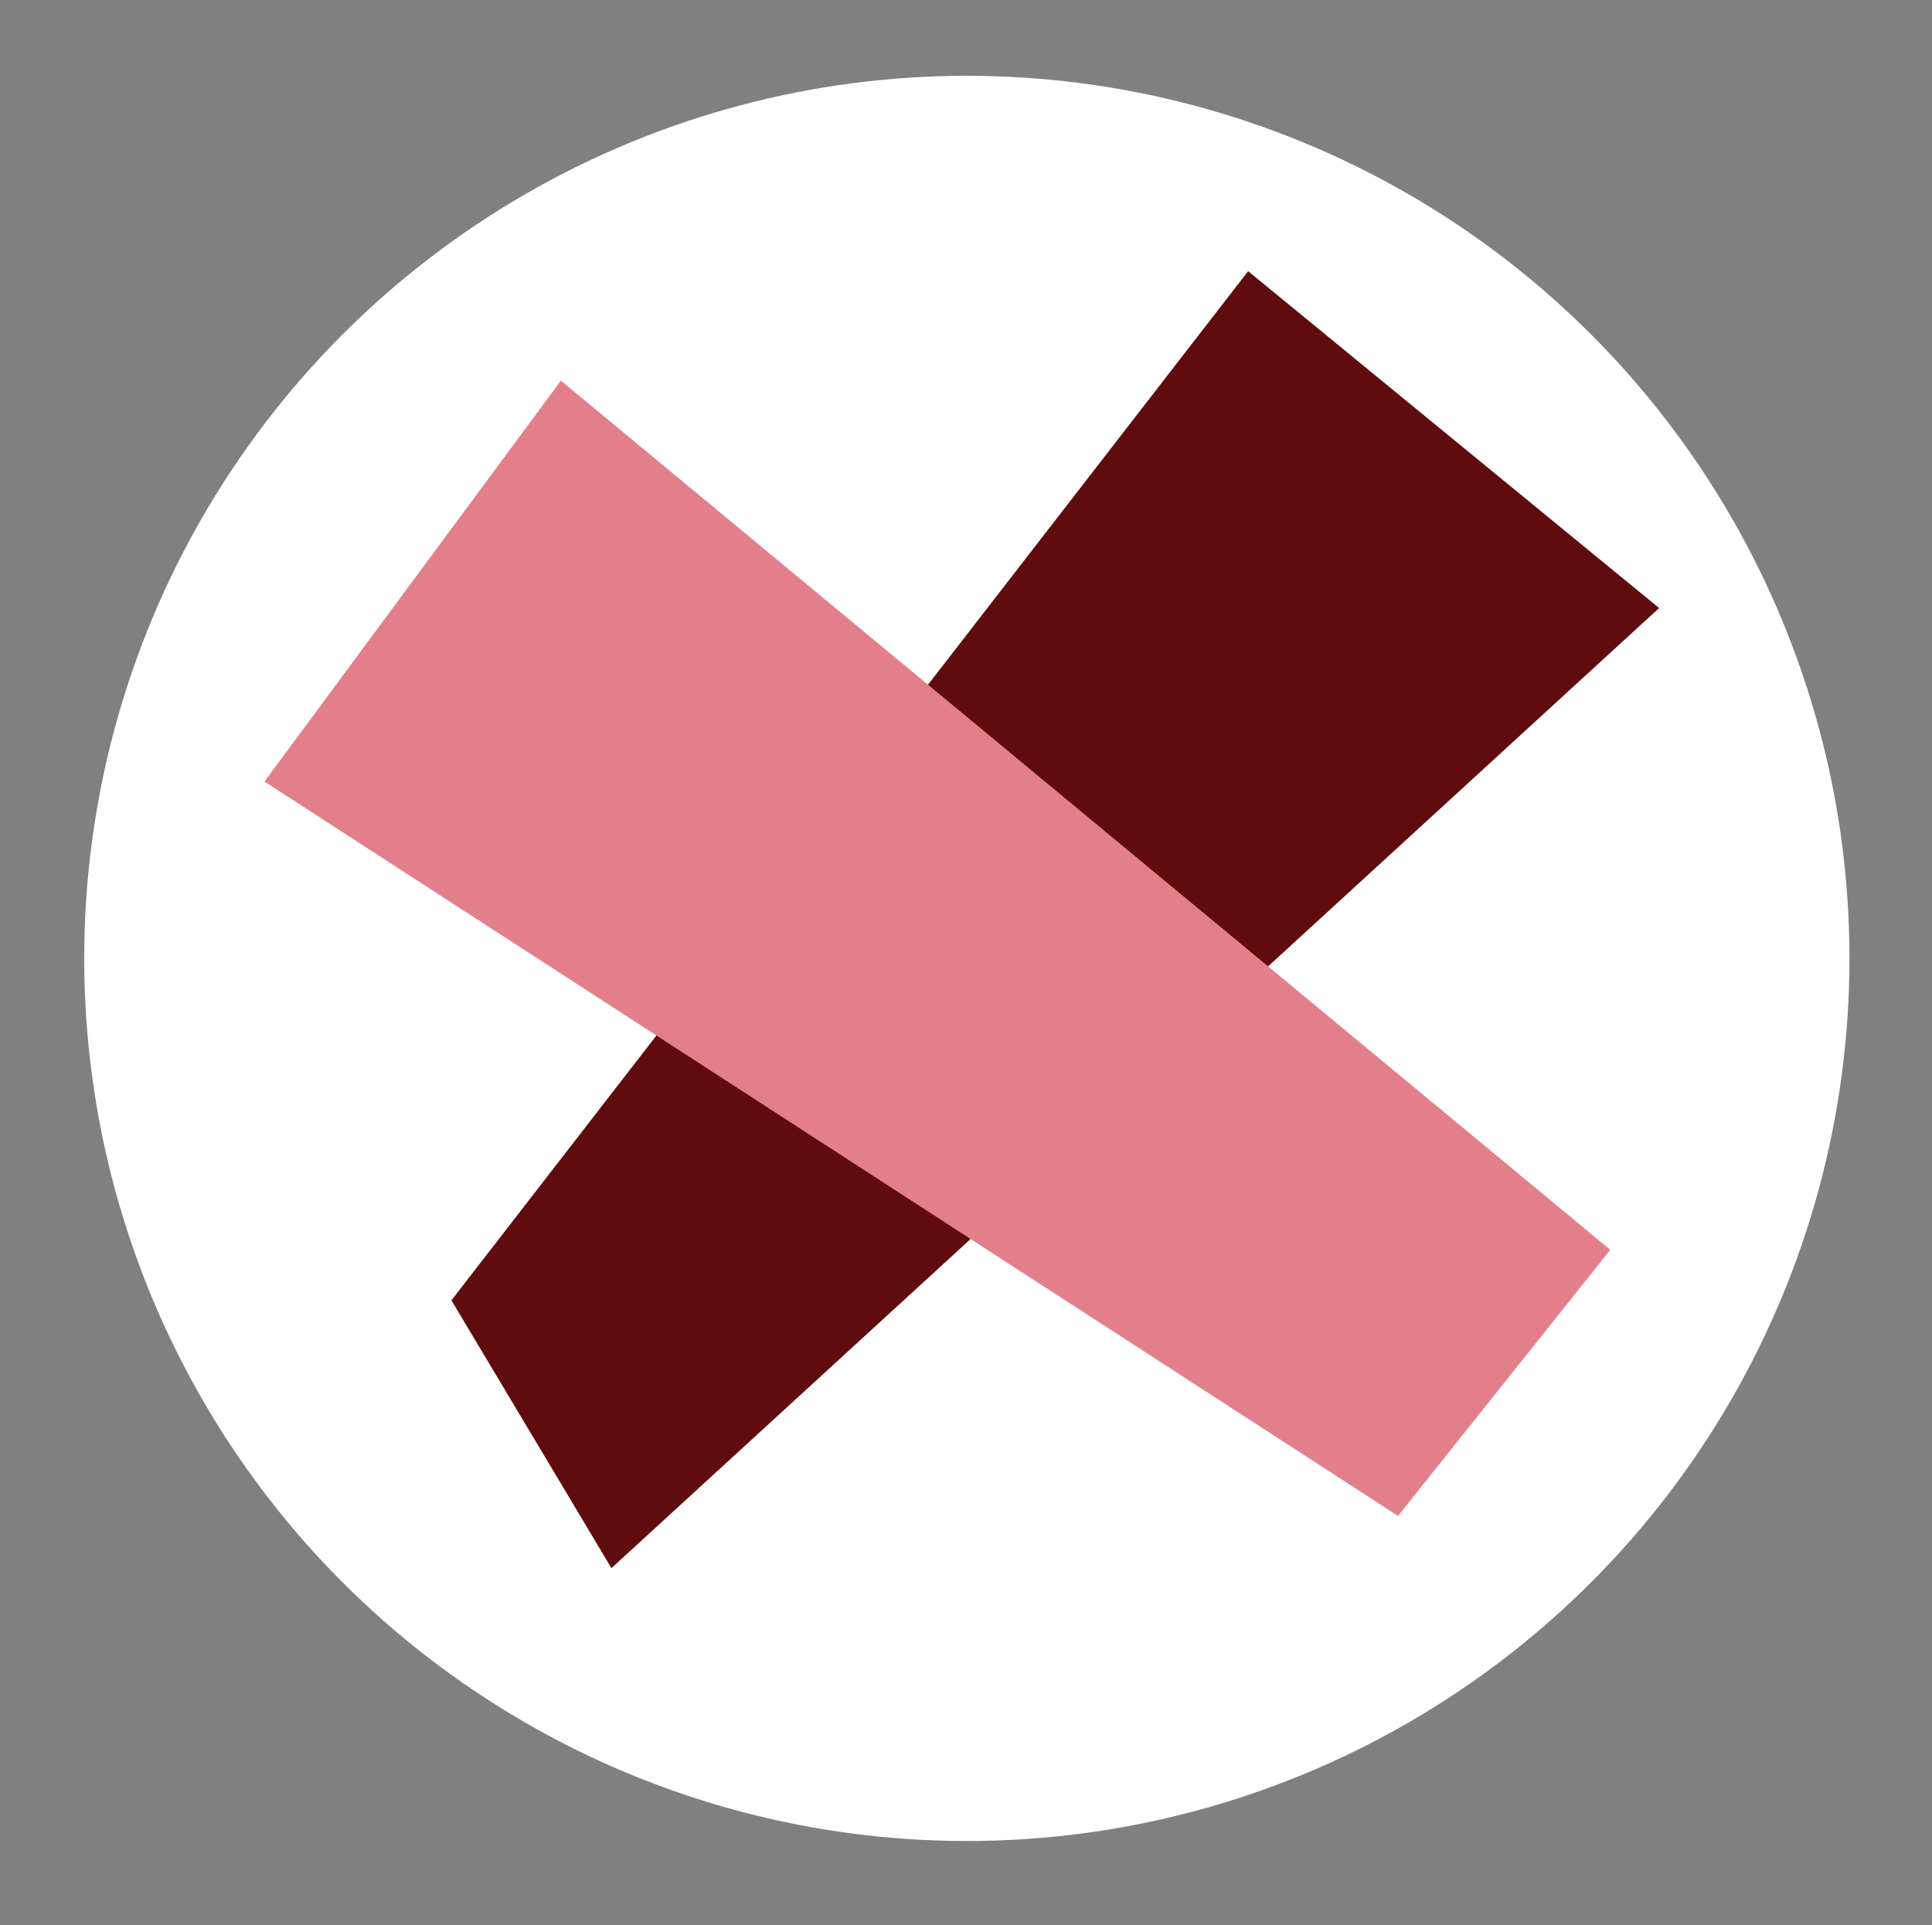 <svg id="Layer_1" data-name="Layer 1" xmlns="http://www.w3.org/2000/svg" viewBox="0 0 11.47 11.43"><rect x="0" y="0" width="11.47" height="11.43" fill="#808080" stroke="none"/><defs><style>.cls-1{fill:#fff;}.cls-2{fill:#600c0e;}.cls-3{fill:#e37f8b;}</style></defs><g id="Ellipse_7" data-name="Ellipse 7"><circle class="cls-1" cx="5.74" cy="5.69" r="5.24"/></g><g id="Path_21" data-name="Path 21"><path class="cls-2" d="M2.68,7.72,7.41,1.61l2.44,2L3.63,9.31Z"/></g><g id="Path_20" data-name="Path 20"><path class="cls-3" d="M1.57,4.64,3.33,2.26,9.56,7.42,8.3,9Z"/></g></svg>